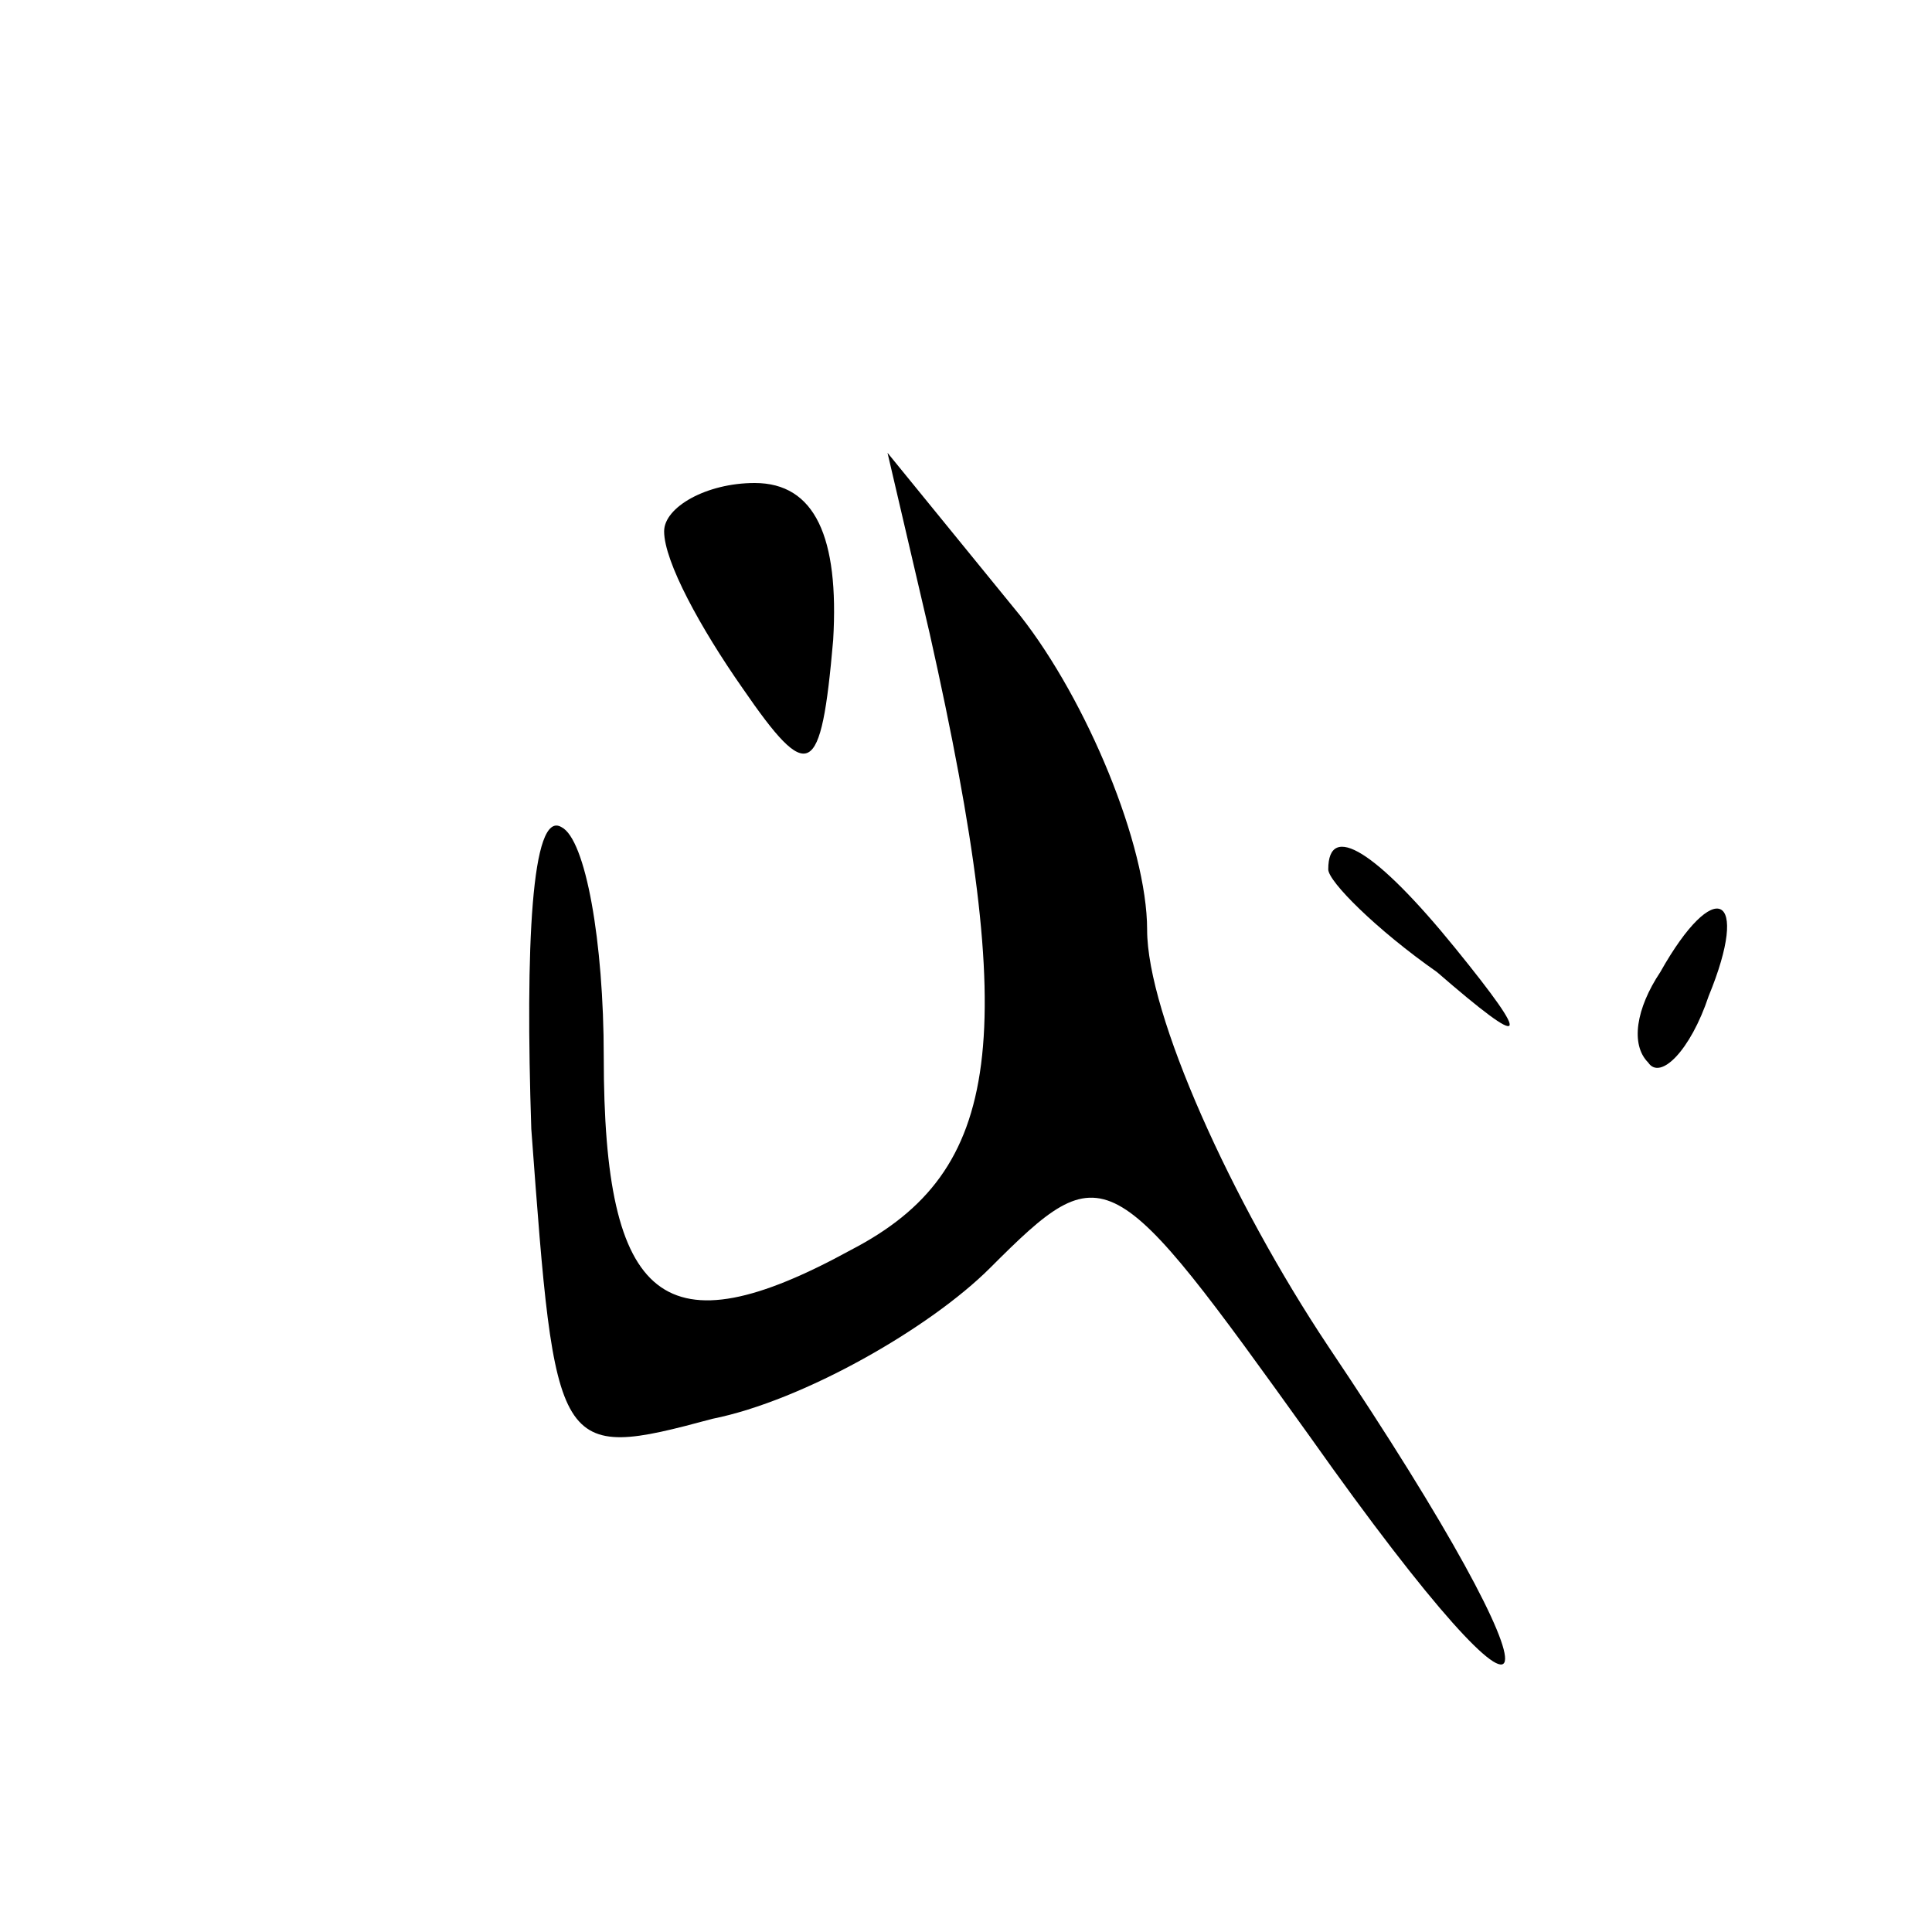 <?xml version="1.0" standalone="no"?>
<!DOCTYPE svg PUBLIC "-//W3C//DTD SVG 20010904//EN"
 "http://www.w3.org/TR/2001/REC-SVG-20010904/DTD/svg10.dtd">
<svg version="1.0" xmlns="http://www.w3.org/2000/svg"
 width="32pt" height="32pt" viewBox="0 0 32 32"
 preserveAspectRatio="xMidYMid meet">

<g transform="translate(0,32) scale(0.1,-0.1)"
fill="#000000" stroke="none">
<path d="M110 232 c0 -5 6 -16 13 -26 11 -16 13 -15 15 8 1 17 -3 26 -13 26
-8 0 -15 -4 -15 -8z"/>
<path d="M154 215 c15 -67 12 -89 -13 -102 -31 -17 -41 -9 -41 32 0 19 -3 36
-7 38 -5 3 -6 -20 -5 -50 4 -54 4 -55 30 -48 15 3 36 15 46 25 19 19 20 18 53
-28 41 -58 44 -46 3 15 -16 24 -30 55 -30 69 0 14 -10 38 -21 52 l-22 27 7
-30z"/>
<path d="M220 176 c0 -2 8 -10 18 -17 15 -13 16 -12 3 4 -13 16 -21 21 -21 13z"/>
<path d="M275 159 c-4 -6 -5 -12 -2 -15 2 -3 7 2 10 11 7 17 1 20 -8 4z"/>
</g>
</svg>
